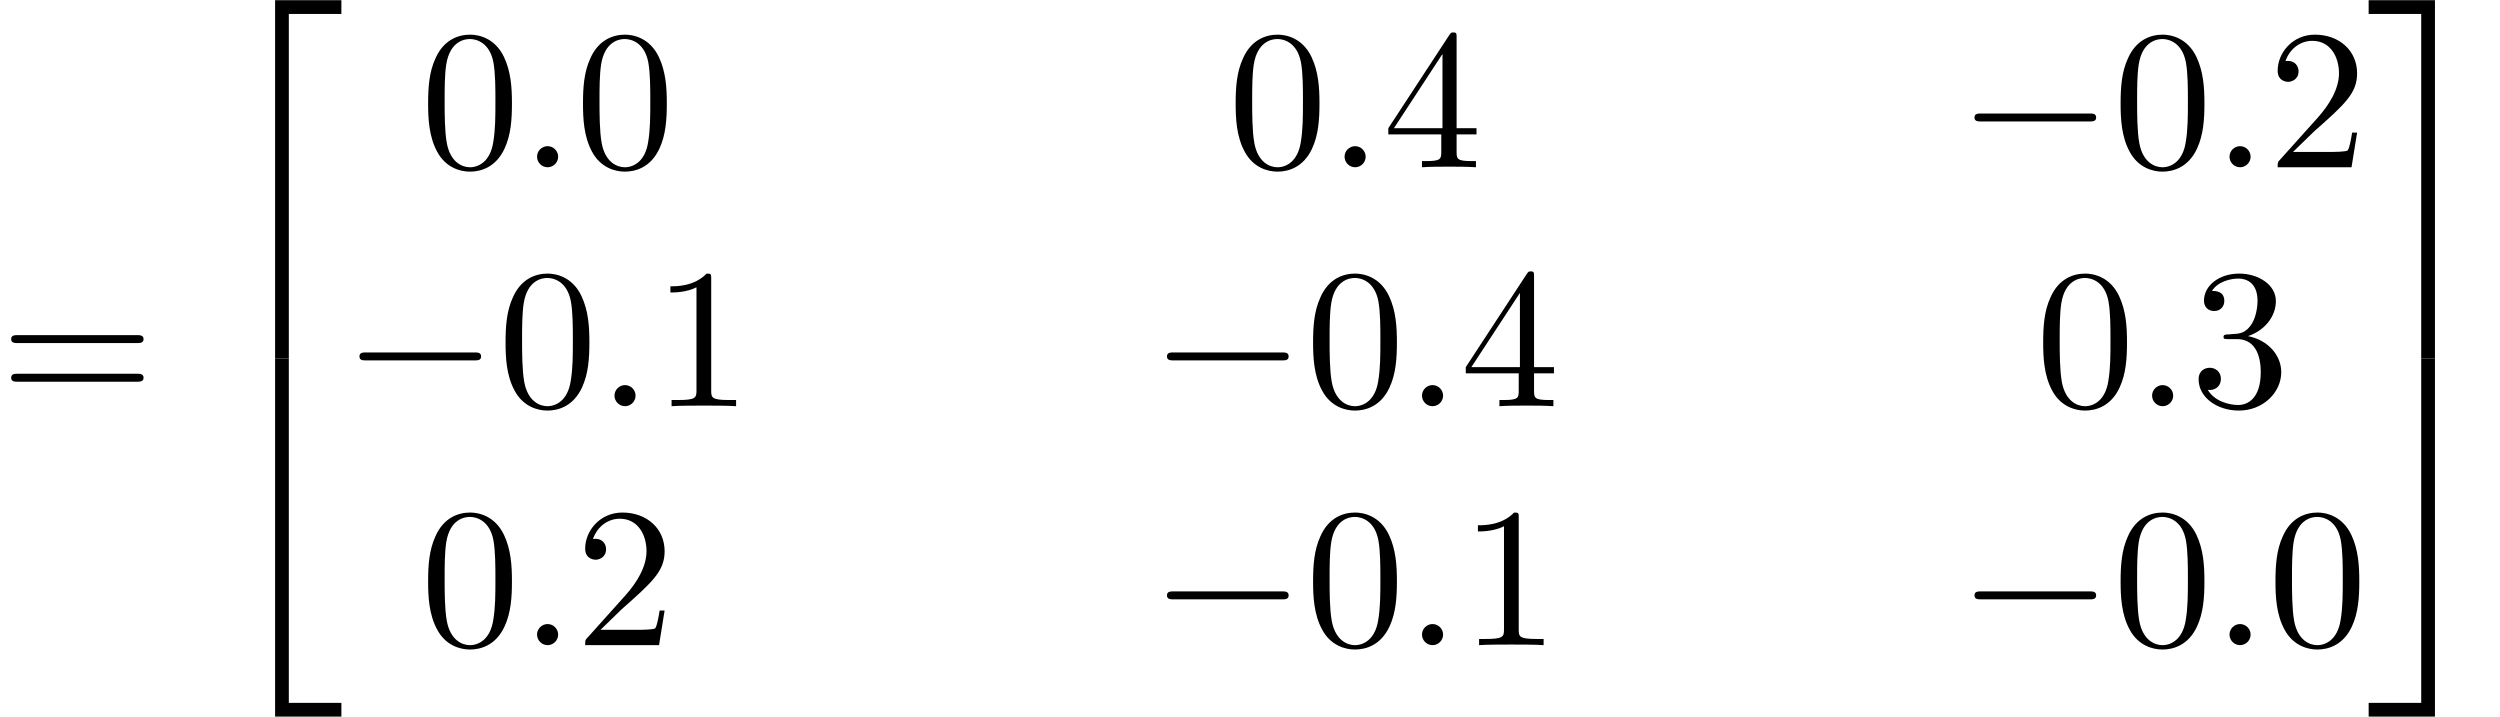 <?xml version='1.0' encoding='UTF-8'?>
<!-- This file was generated by dvisvgm 2.13.3 -->
<svg version='1.1' xmlns='http://www.w3.org/2000/svg' xmlns:xlink='http://www.w3.org/1999/xlink' width='125.087pt' height='35.866pt' viewBox='109.312 -20.424 125.087 35.866'>
<defs>
<path id='g1-58' d='M1.913-.528C1.913-.817 1.674-1.056 1.385-1.056S.857-.817 .857-.528S1.096 0 1.385 0S1.913-.239 1.913-.528Z'/>
<path id='g3-50' d='M3.248 17.534H3.935V.299H6.565V-.389H3.248V17.534Z'/>
<path id='g3-51' d='M2.7 17.534H3.387V-.389H.07V.299H2.7V17.534Z'/>
<path id='g3-52' d='M3.248 17.524H6.565V16.837H3.935V-.399H3.248V17.524Z'/>
<path id='g3-53' d='M2.7 16.837H.07V17.524H3.387V-.399H2.7V16.837Z'/>
<path id='g0-0' d='M6.565-2.291C6.735-2.291 6.914-2.291 6.914-2.491S6.735-2.69 6.565-2.69H1.176C1.006-2.69 .827-2.69 .827-2.491S1.006-2.291 1.176-2.291H6.565Z'/>
<path id='g2-48' d='M4.583-3.188C4.583-3.985 4.533-4.782 4.184-5.519C3.726-6.476 2.909-6.635 2.491-6.635C1.893-6.635 1.166-6.376 .757-5.45C.438-4.762 .389-3.985 .389-3.188C.389-2.441 .428-1.544 .837-.787C1.265 .02 1.993 .219 2.481 .219C3.019 .219 3.776 .01 4.214-.936C4.533-1.624 4.583-2.401 4.583-3.188ZM2.481 0C2.092 0 1.504-.249 1.325-1.205C1.215-1.803 1.215-2.72 1.215-3.308C1.215-3.945 1.215-4.603 1.295-5.141C1.484-6.326 2.232-6.416 2.481-6.416C2.809-6.416 3.467-6.237 3.656-5.25C3.756-4.692 3.756-3.935 3.756-3.308C3.756-2.56 3.756-1.883 3.646-1.245C3.497-.299 2.929 0 2.481 0Z'/>
<path id='g2-49' d='M2.929-6.376C2.929-6.615 2.929-6.635 2.7-6.635C2.082-5.998 1.205-5.998 .887-5.998V-5.689C1.086-5.689 1.674-5.689 2.192-5.948V-.787C2.192-.428 2.162-.309 1.265-.309H.946V0C1.295-.03 2.162-.03 2.56-.03S3.826-.03 4.174 0V-.309H3.856C2.959-.309 2.929-.418 2.929-.787V-6.376Z'/>
<path id='g2-50' d='M1.265-.767L2.321-1.793C3.875-3.168 4.473-3.706 4.473-4.702C4.473-5.838 3.577-6.635 2.361-6.635C1.235-6.635 .498-5.719 .498-4.832C.498-4.274 .996-4.274 1.026-4.274C1.196-4.274 1.544-4.394 1.544-4.802C1.544-5.061 1.365-5.32 1.016-5.32C.936-5.32 .917-5.32 .887-5.31C1.116-5.958 1.654-6.326 2.232-6.326C3.138-6.326 3.567-5.519 3.567-4.702C3.567-3.905 3.068-3.118 2.521-2.501L.608-.369C.498-.259 .498-.239 .498 0H4.194L4.473-1.733H4.224C4.174-1.435 4.105-.996 4.005-.847C3.935-.767 3.278-.767 3.059-.767H1.265Z'/>
<path id='g2-51' d='M2.889-3.507C3.706-3.776 4.284-4.473 4.284-5.26C4.284-6.077 3.407-6.635 2.451-6.635C1.445-6.635 .687-6.037 .687-5.28C.687-4.951 .907-4.762 1.196-4.762C1.504-4.762 1.704-4.981 1.704-5.27C1.704-5.768 1.235-5.768 1.086-5.768C1.395-6.257 2.052-6.386 2.411-6.386C2.819-6.386 3.367-6.167 3.367-5.27C3.367-5.151 3.347-4.573 3.088-4.134C2.79-3.656 2.451-3.626 2.202-3.616C2.122-3.606 1.883-3.587 1.813-3.587C1.733-3.577 1.664-3.567 1.664-3.467C1.664-3.357 1.733-3.357 1.903-3.357H2.341C3.158-3.357 3.527-2.68 3.527-1.704C3.527-.349 2.839-.06 2.401-.06C1.973-.06 1.225-.229 .877-.817C1.225-.767 1.534-.986 1.534-1.365C1.534-1.724 1.265-1.923 .976-1.923C.737-1.923 .418-1.783 .418-1.345C.418-.438 1.345 .219 2.431 .219C3.646 .219 4.553-.687 4.553-1.704C4.553-2.521 3.925-3.298 2.889-3.507Z'/>
<path id='g2-52' d='M2.929-1.644V-.777C2.929-.418 2.909-.309 2.172-.309H1.963V0C2.371-.03 2.889-.03 3.308-.03S4.254-.03 4.663 0V-.309H4.453C3.716-.309 3.696-.418 3.696-.777V-1.644H4.692V-1.953H3.696V-6.486C3.696-6.685 3.696-6.745 3.537-6.745C3.447-6.745 3.417-6.745 3.337-6.625L.279-1.953V-1.644H2.929ZM2.989-1.953H.558L2.989-5.669V-1.953Z'/>
<path id='g2-61' d='M6.844-3.258C6.994-3.258 7.183-3.258 7.183-3.457S6.994-3.656 6.854-3.656H.887C.747-3.656 .558-3.656 .558-3.457S.747-3.258 .897-3.258H6.844ZM6.854-1.325C6.994-1.325 7.183-1.325 7.183-1.524S6.994-1.724 6.844-1.724H.897C.747-1.724 .558-1.724 .558-1.524S.747-1.325 .887-1.325H6.854Z'/>
</defs>
<g id='page1'>
<use x='109.312' y='0' xlink:href='#g2-61'/>
<use x='119.828' y='-20.025' xlink:href='#g3-50'/>
<use x='119.828' y='-2.092' xlink:href='#g3-52'/>
<use x='130.344' y='-12.055' xlink:href='#g2-48'/>
<use x='135.326' y='-12.055' xlink:href='#g1-58'/>
<use x='138.093' y='-12.055' xlink:href='#g2-48'/>
<use x='170.749' y='-12.055' xlink:href='#g2-48'/>
<use x='175.73' y='-12.055' xlink:href='#g1-58'/>
<use x='178.497' y='-12.055' xlink:href='#g2-52'/>
<use x='207.278' y='-12.055' xlink:href='#g0-0'/>
<use x='215.027' y='-12.055' xlink:href='#g2-48'/>
<use x='220.008' y='-12.055' xlink:href='#g1-58'/>
<use x='222.776' y='-12.055' xlink:href='#g2-50'/>
<use x='126.47' y='-.1' xlink:href='#g0-0'/>
<use x='134.219' y='-.1' xlink:href='#g2-48'/>
<use x='139.2' y='-.1' xlink:href='#g1-58'/>
<use x='141.968' y='-.1' xlink:href='#g2-49'/>
<use x='166.874' y='-.1' xlink:href='#g0-0'/>
<use x='174.623' y='-.1' xlink:href='#g2-48'/>
<use x='179.604' y='-.1' xlink:href='#g1-58'/>
<use x='182.372' y='-.1' xlink:href='#g2-52'/>
<use x='211.153' y='-.1' xlink:href='#g2-48'/>
<use x='216.134' y='-.1' xlink:href='#g1-58'/>
<use x='218.901' y='-.1' xlink:href='#g2-51'/>
<use x='130.344' y='11.856' xlink:href='#g2-48'/>
<use x='135.326' y='11.856' xlink:href='#g1-58'/>
<use x='138.093' y='11.856' xlink:href='#g2-50'/>
<use x='166.874' y='11.856' xlink:href='#g0-0'/>
<use x='174.623' y='11.856' xlink:href='#g2-48'/>
<use x='179.604' y='11.856' xlink:href='#g1-58'/>
<use x='182.372' y='11.856' xlink:href='#g2-49'/>
<use x='207.278' y='11.856' xlink:href='#g0-0'/>
<use x='215.027' y='11.856' xlink:href='#g2-48'/>
<use x='220.008' y='11.856' xlink:href='#g1-58'/>
<use x='222.776' y='11.856' xlink:href='#g2-48'/>
<use x='227.757' y='-20.025' xlink:href='#g3-51'/>
<use x='227.757' y='-2.092' xlink:href='#g3-53'/>
</g>
</svg>
